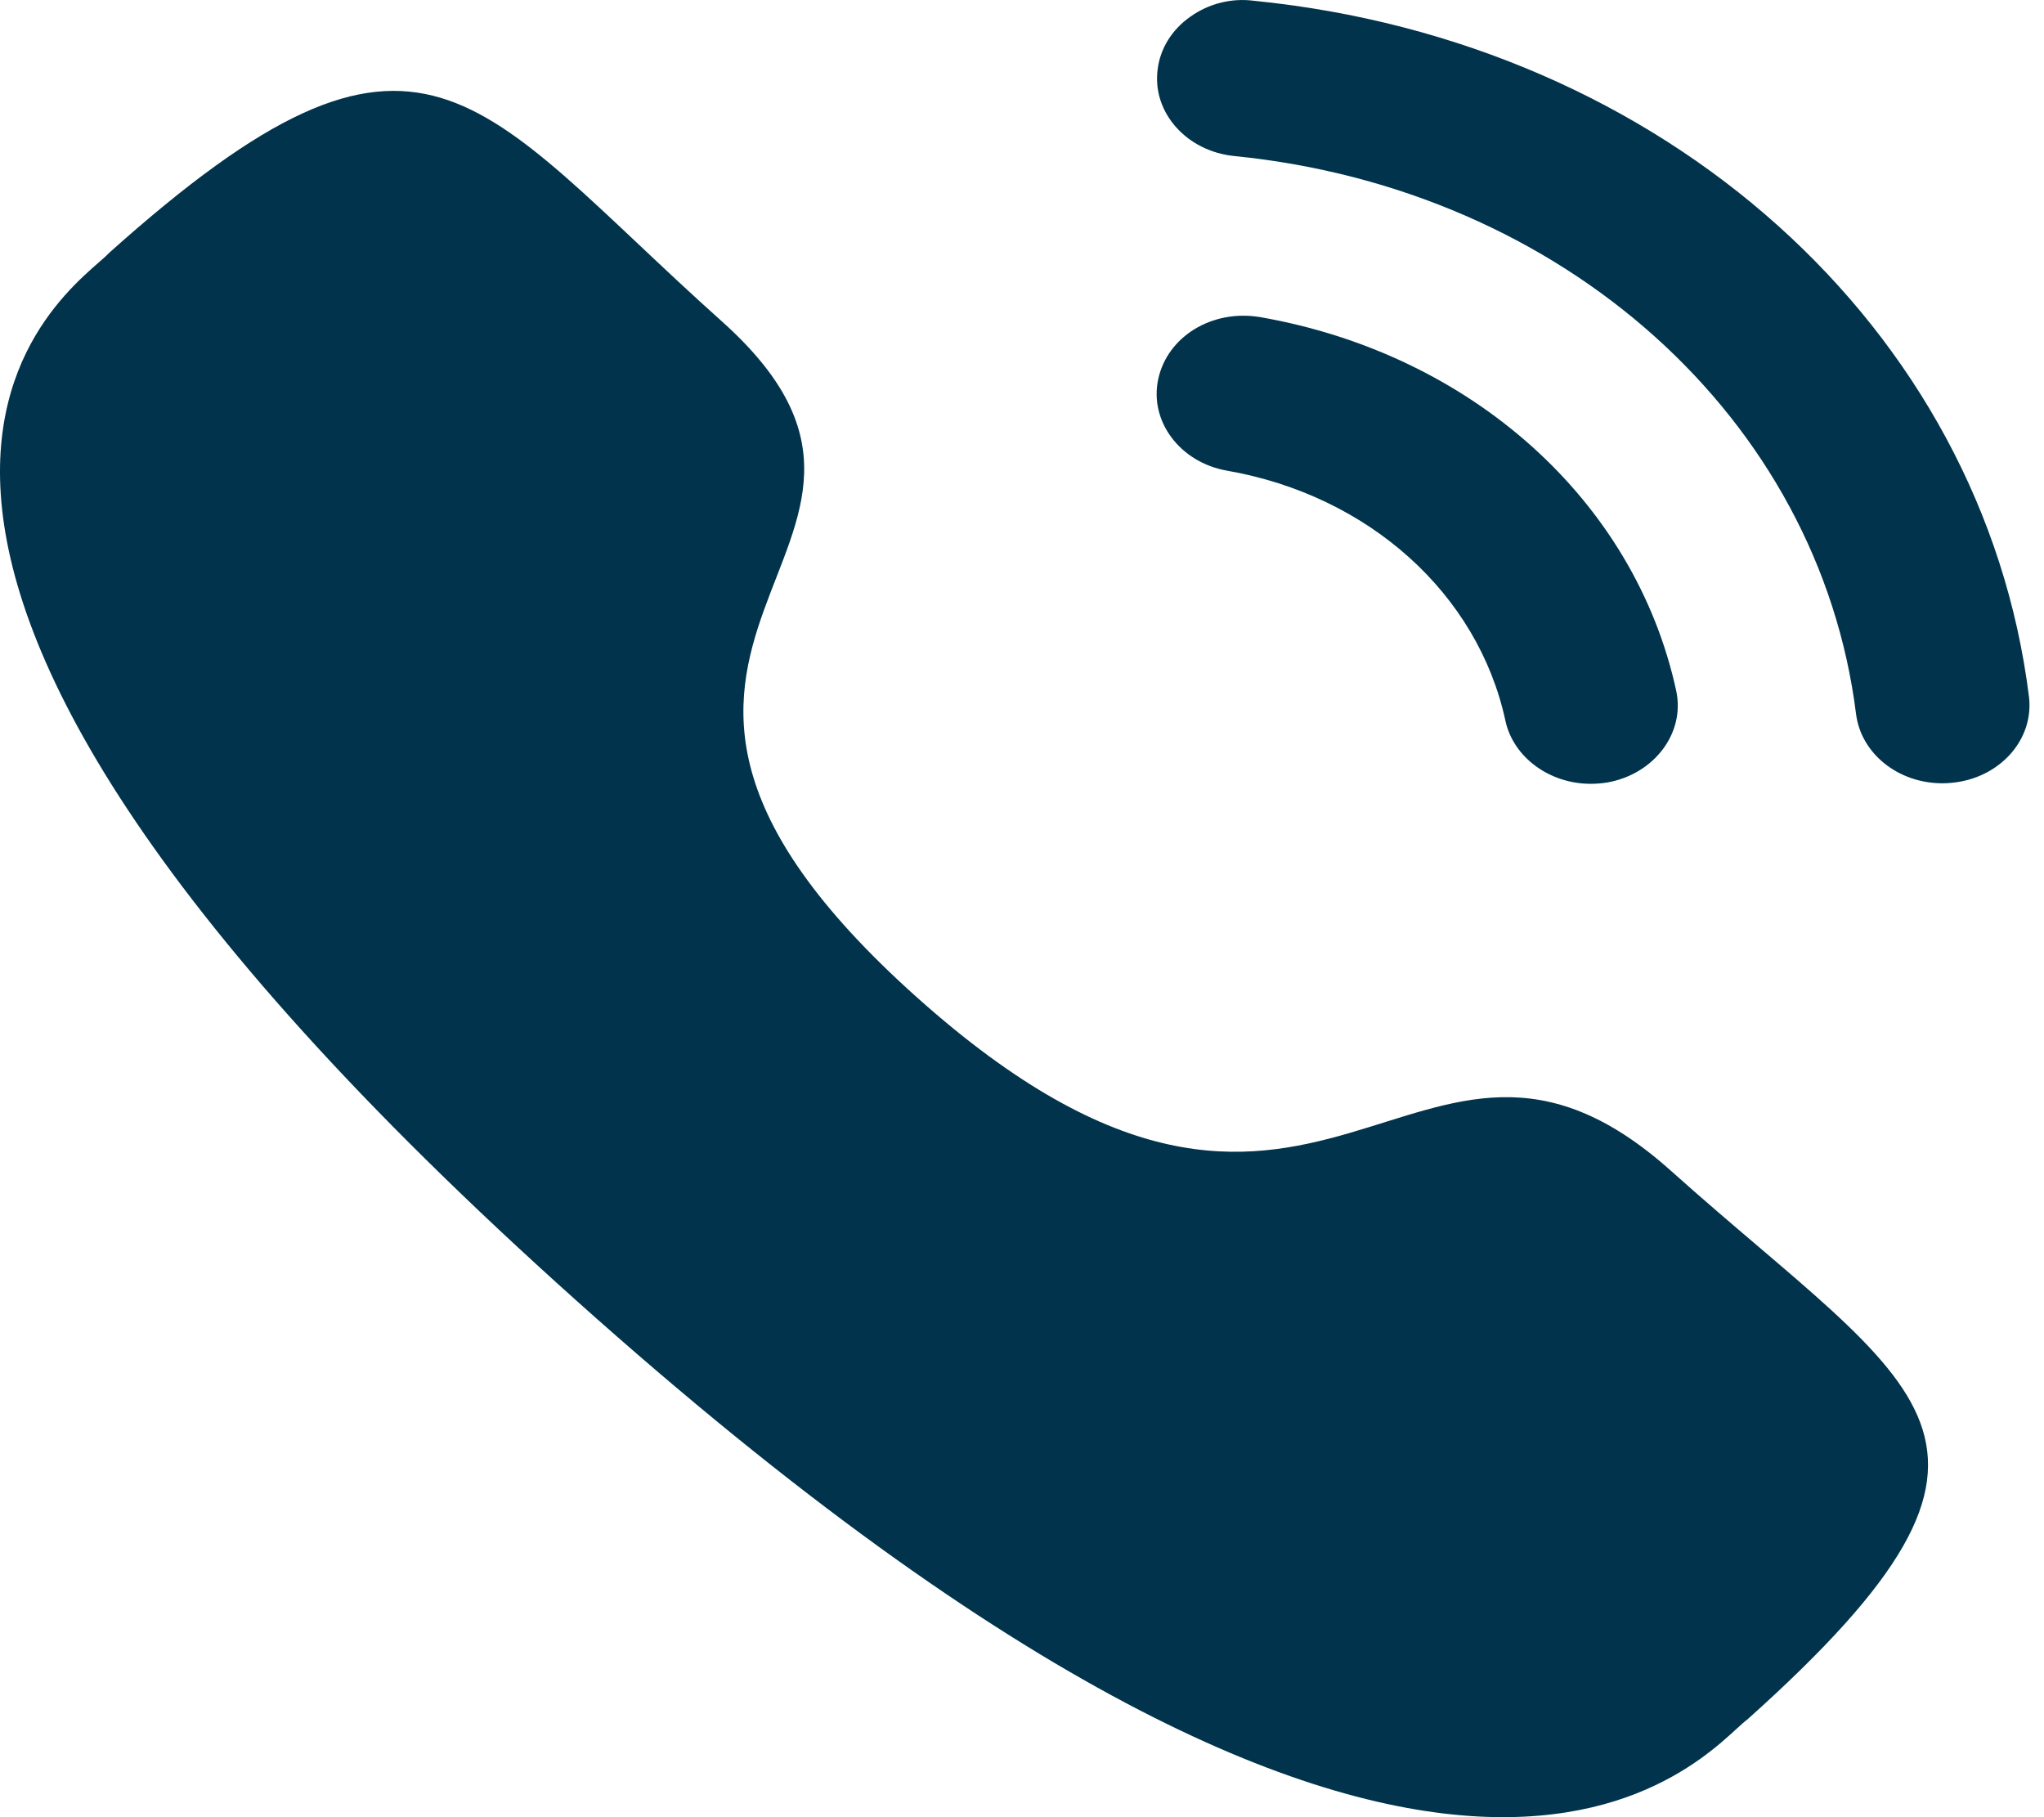 <svg width="27" height="24" viewBox="0 0 27 24" fill="#01344C" xmlns="http://www.w3.org/2000/svg">
<path d="M16.645 4.188C16.007 4.082 15.421 4.447 15.3 5.005C15.178 5.562 15.587 6.107 16.207 6.216C18.076 6.542 19.52 7.837 19.885 9.516V9.517C19.989 10 20.465 10.352 21.012 10.352C21.085 10.352 21.159 10.346 21.234 10.334C21.854 10.222 22.263 9.679 22.141 9.12C21.595 6.613 19.439 4.676 16.645 4.188Z" />
<path d="M16.562 0.01C16.263 -0.029 15.962 0.05 15.723 0.221C15.478 0.393 15.324 0.643 15.291 0.922C15.22 1.487 15.675 1.998 16.305 2.061C20.651 2.495 24.028 5.526 24.517 9.428C24.582 9.951 25.072 10.345 25.657 10.345C25.701 10.345 25.744 10.343 25.788 10.338C26.093 10.308 26.366 10.172 26.558 9.957C26.749 9.741 26.835 9.472 26.801 9.198C26.192 4.329 21.983 0.55 16.562 0.01Z" />
<path fill-rule="evenodd" clip-rule="evenodd" d="M12.106 13.167C17.453 17.952 18.666 12.416 22.071 15.462C25.353 18.399 27.24 18.988 23.081 22.71C22.56 23.084 19.251 27.593 7.62 17.183C-4.013 6.773 1.021 3.807 1.44 3.341C5.608 -0.391 6.254 1.307 9.536 4.245C12.941 7.292 6.759 8.381 12.106 13.167Z" />
</svg>
